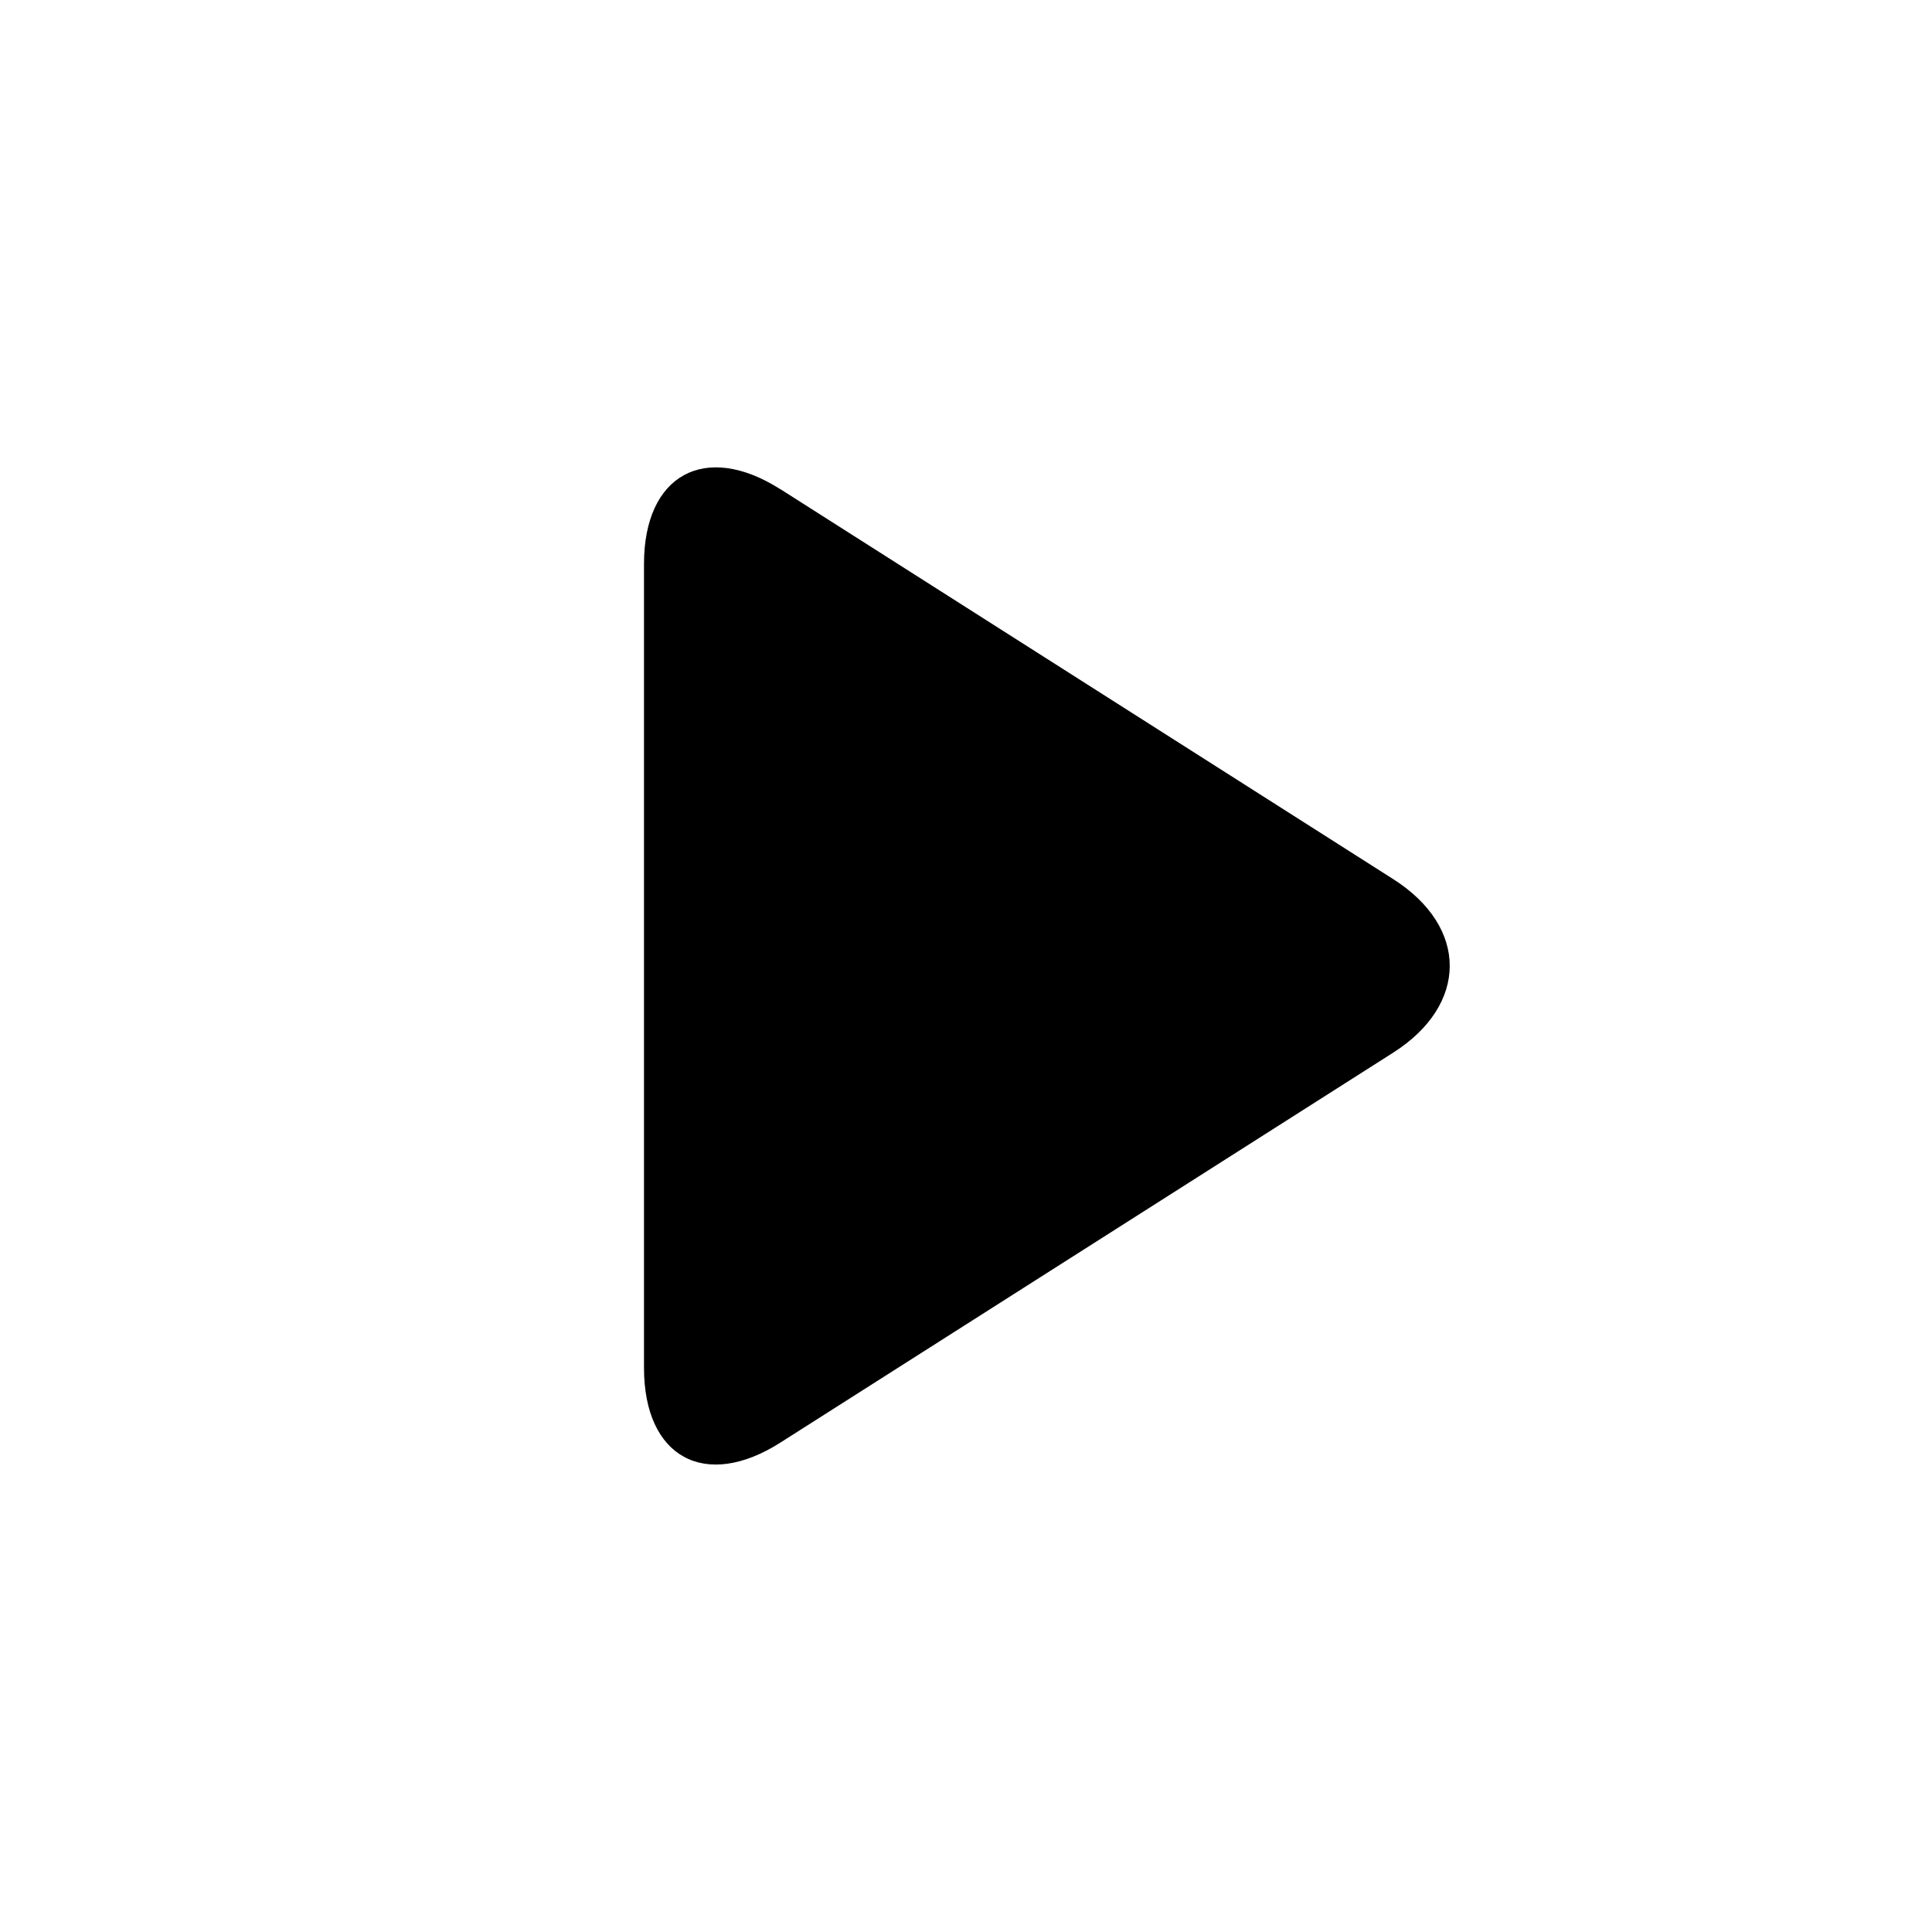 <!-- Generated by IcoMoon.io -->
<svg version="1.1" xmlns="http://www.w3.org/2000/svg" width="24" height="24" viewBox="0 0 24 24">
<title>play</title>
<path d="M9.695 6.078c-0.936-0.596-1.695-0.181-1.695 0.927v9.988c0 1.108 0.756 1.525 1.695 0.927l7.611-4.843c0.936-0.596 0.939-1.56 0-2.157l-7.611-4.843z"></path>
</svg>
